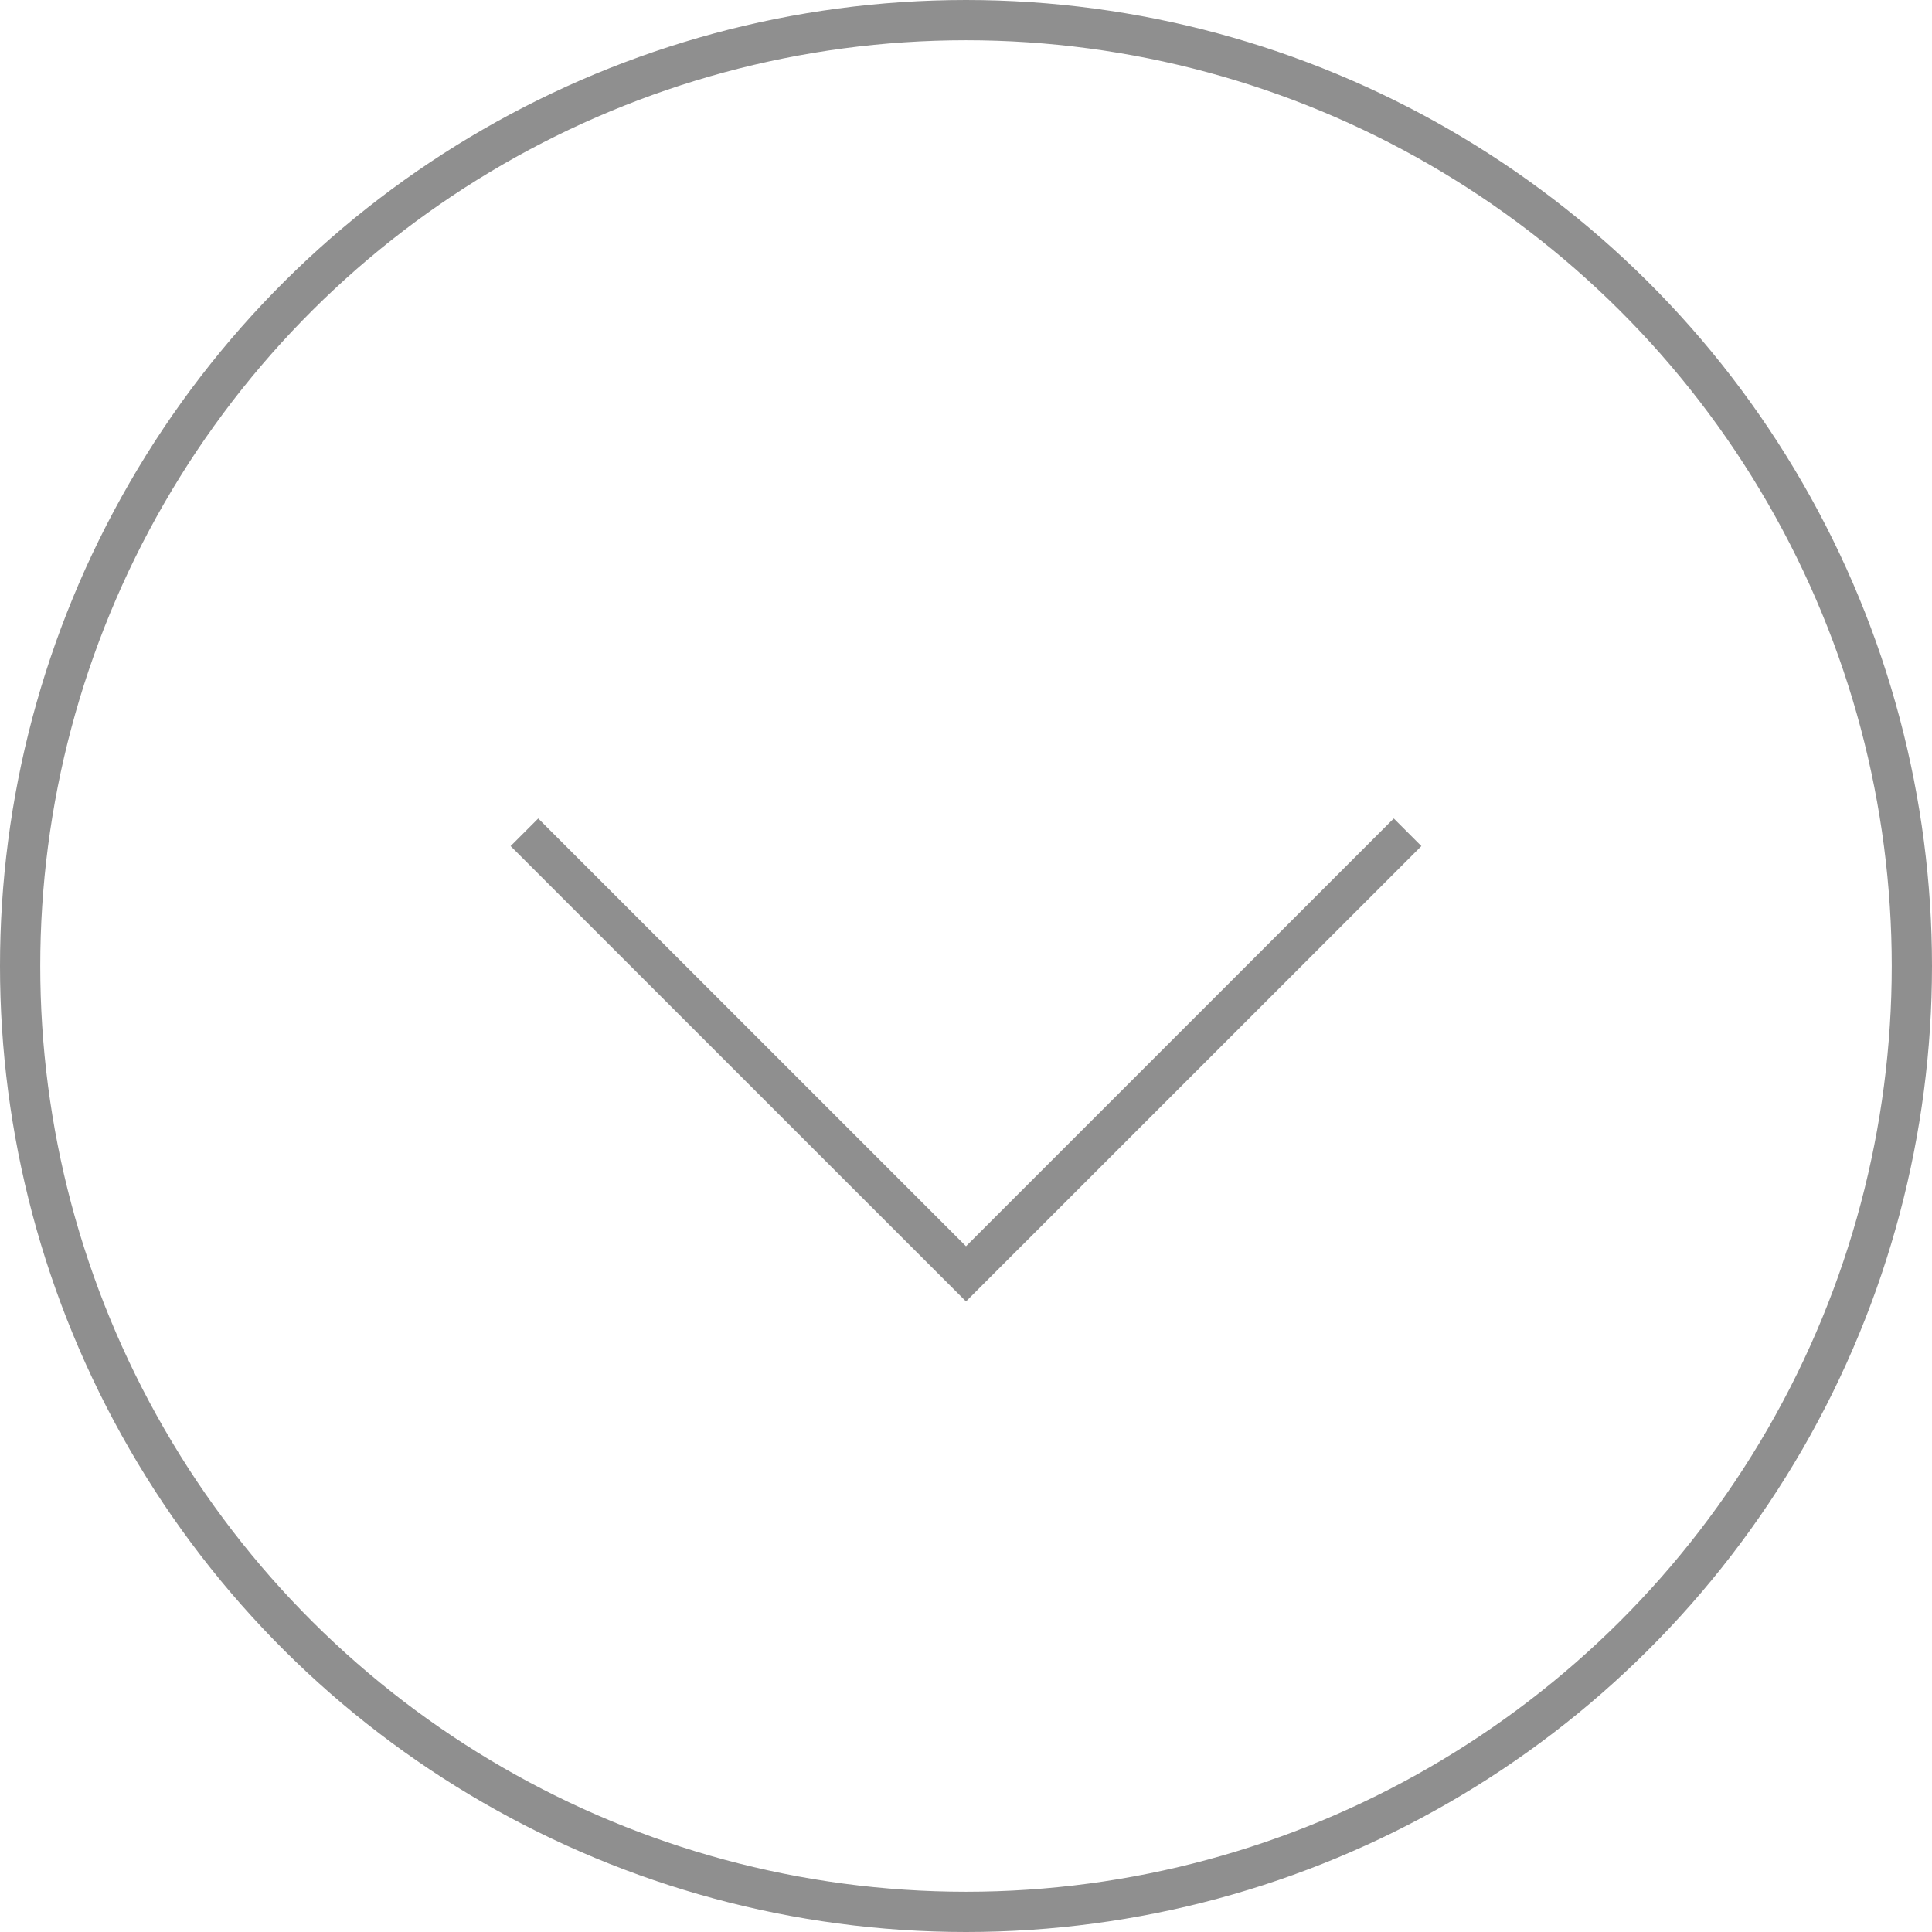 <svg width="48" height="48" viewBox="0 0 48 48" fill="none" xmlns="http://www.w3.org/2000/svg">
<circle cx="24" cy="24" r="23.5" transform="rotate(90 24 24)" stroke="#8F8F8F"/>
<path fill-rule="evenodd" clip-rule="evenodd" d="M24 32.334L12.686 21.021L13.372 20.335L24 30.963L34.628 20.335L35.314 21.021L24 32.334Z" fill="#8F8F8F"/>
</svg>
